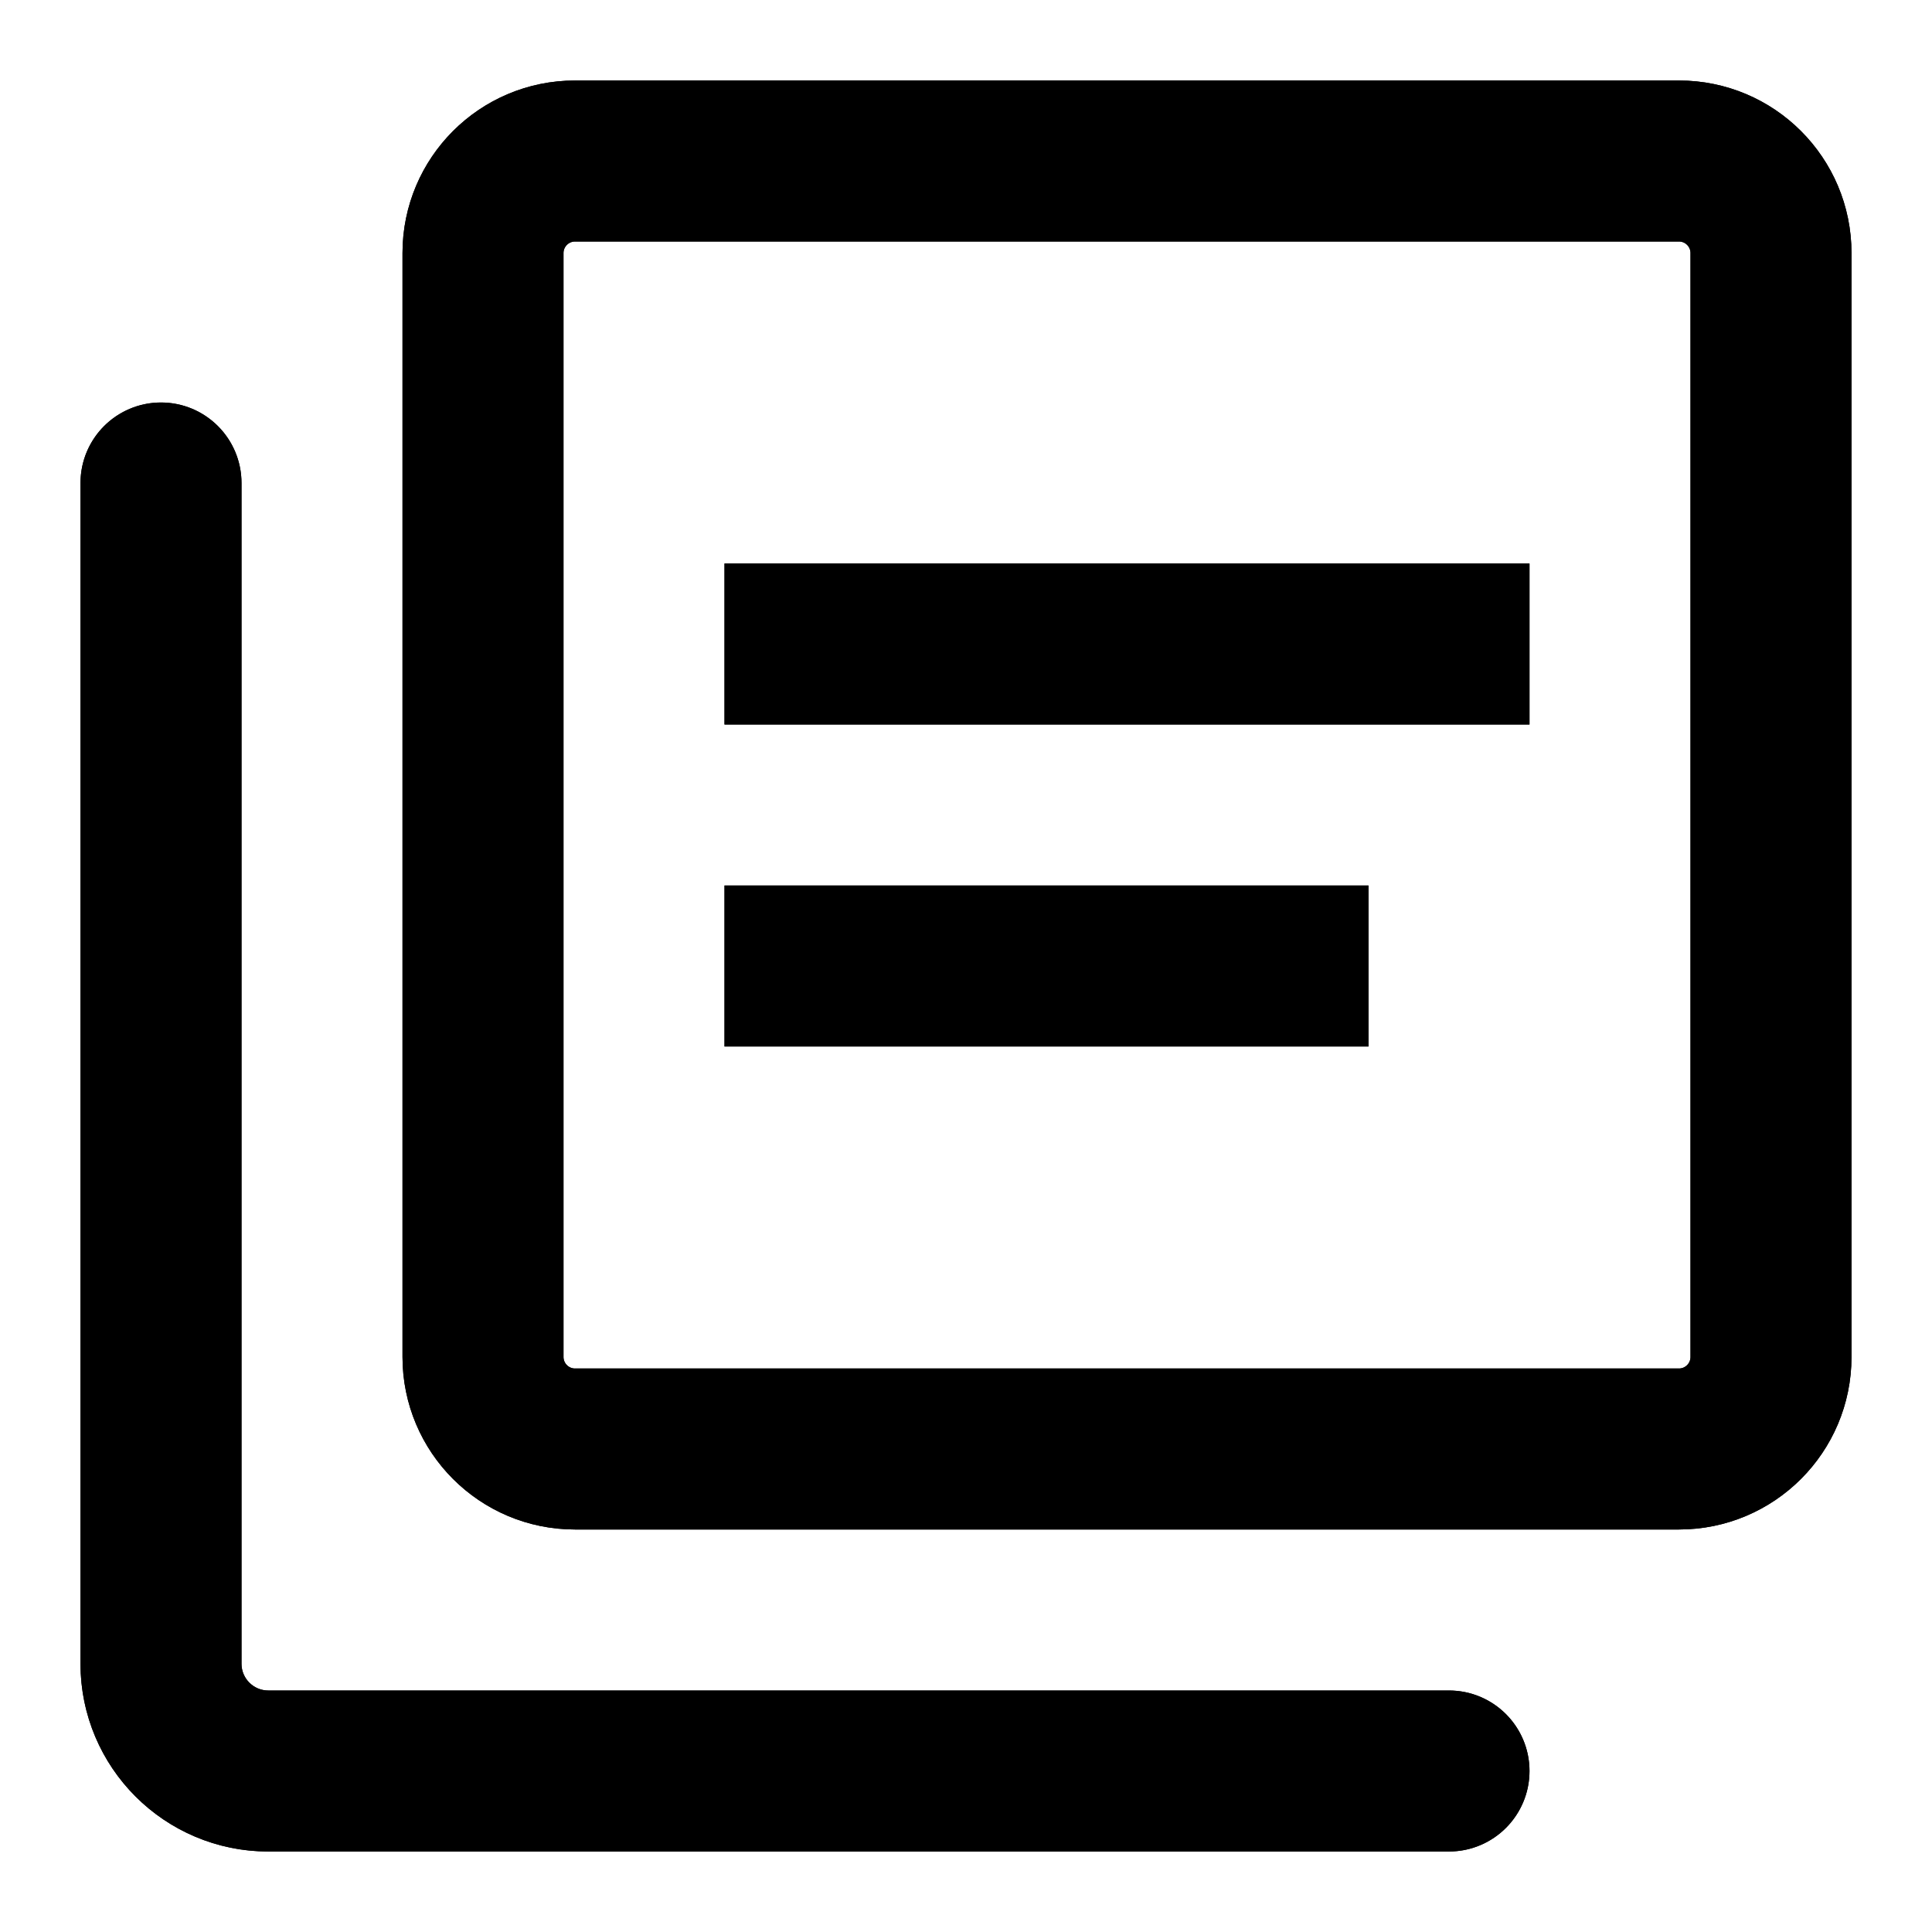 <svg width="24" height="24" fill="none" xmlns="http://www.w3.org/2000/svg" class="h-6 w-6"><path d="M2 6V20.667C2 21.403 2.597 22 3.333 22H18" stroke="currentColor" stroke-width="2" stroke-linecap="round" stroke-linejoin="round"></path><path d="M7.143 18L20.857 18C21.488 18 22 17.488 22 16.857L22 3.143C22 2.512 21.488 2 20.857 2L7.143 2C6.512 2 6 2.512 6 3.143L6 16.857C6 17.488 6.512 18 7.143 18Z" stroke="currentColor" stroke-width="2" stroke-linecap="round" stroke-linejoin="round"></path><path fill-rule="evenodd" clip-rule="evenodd" d="M19 9H9V7H19V9Z" fill="currentColor"></path><path fill-rule="evenodd" clip-rule="evenodd" d="M17 13H9V11H17V13Z" fill="currentColor"></path><path d="M19 9H9V7H19V9Z" fill="currentColor"></path><path d="M9 13H17V11H9V13Z" fill="currentColor"></path><path fill-rule="evenodd" clip-rule="evenodd" d="M20.857 1H7.143C5.959 1 5 1.959 5 3.143V16.857C5 18.041 5.959 19 7.143 19H20.857C22.041 19 23 18.041 23 16.857L23 3.143C23 1.959 22.041 1 20.857 1ZM7.143 3L20.857 3C20.936 3 21 3.064 21 3.143L21 16.857C21 16.936 20.936 17 20.857 17H7.143C7.064 17 7 16.936 7 16.857V3.143C7 3.064 7.064 3 7.143 3Z" fill="currentColor"></path><path d="M3 6C3 5.448 2.552 5 2 5C1.448 5 1 5.448 1 6V20.667C1 21.955 2.045 23 3.333 23H18C18.552 23 19 22.552 19 22C19 21.448 18.552 21 18 21H3.333C3.149 21 3 20.851 3 20.667V6Z" fill="currentColor"></path></svg>